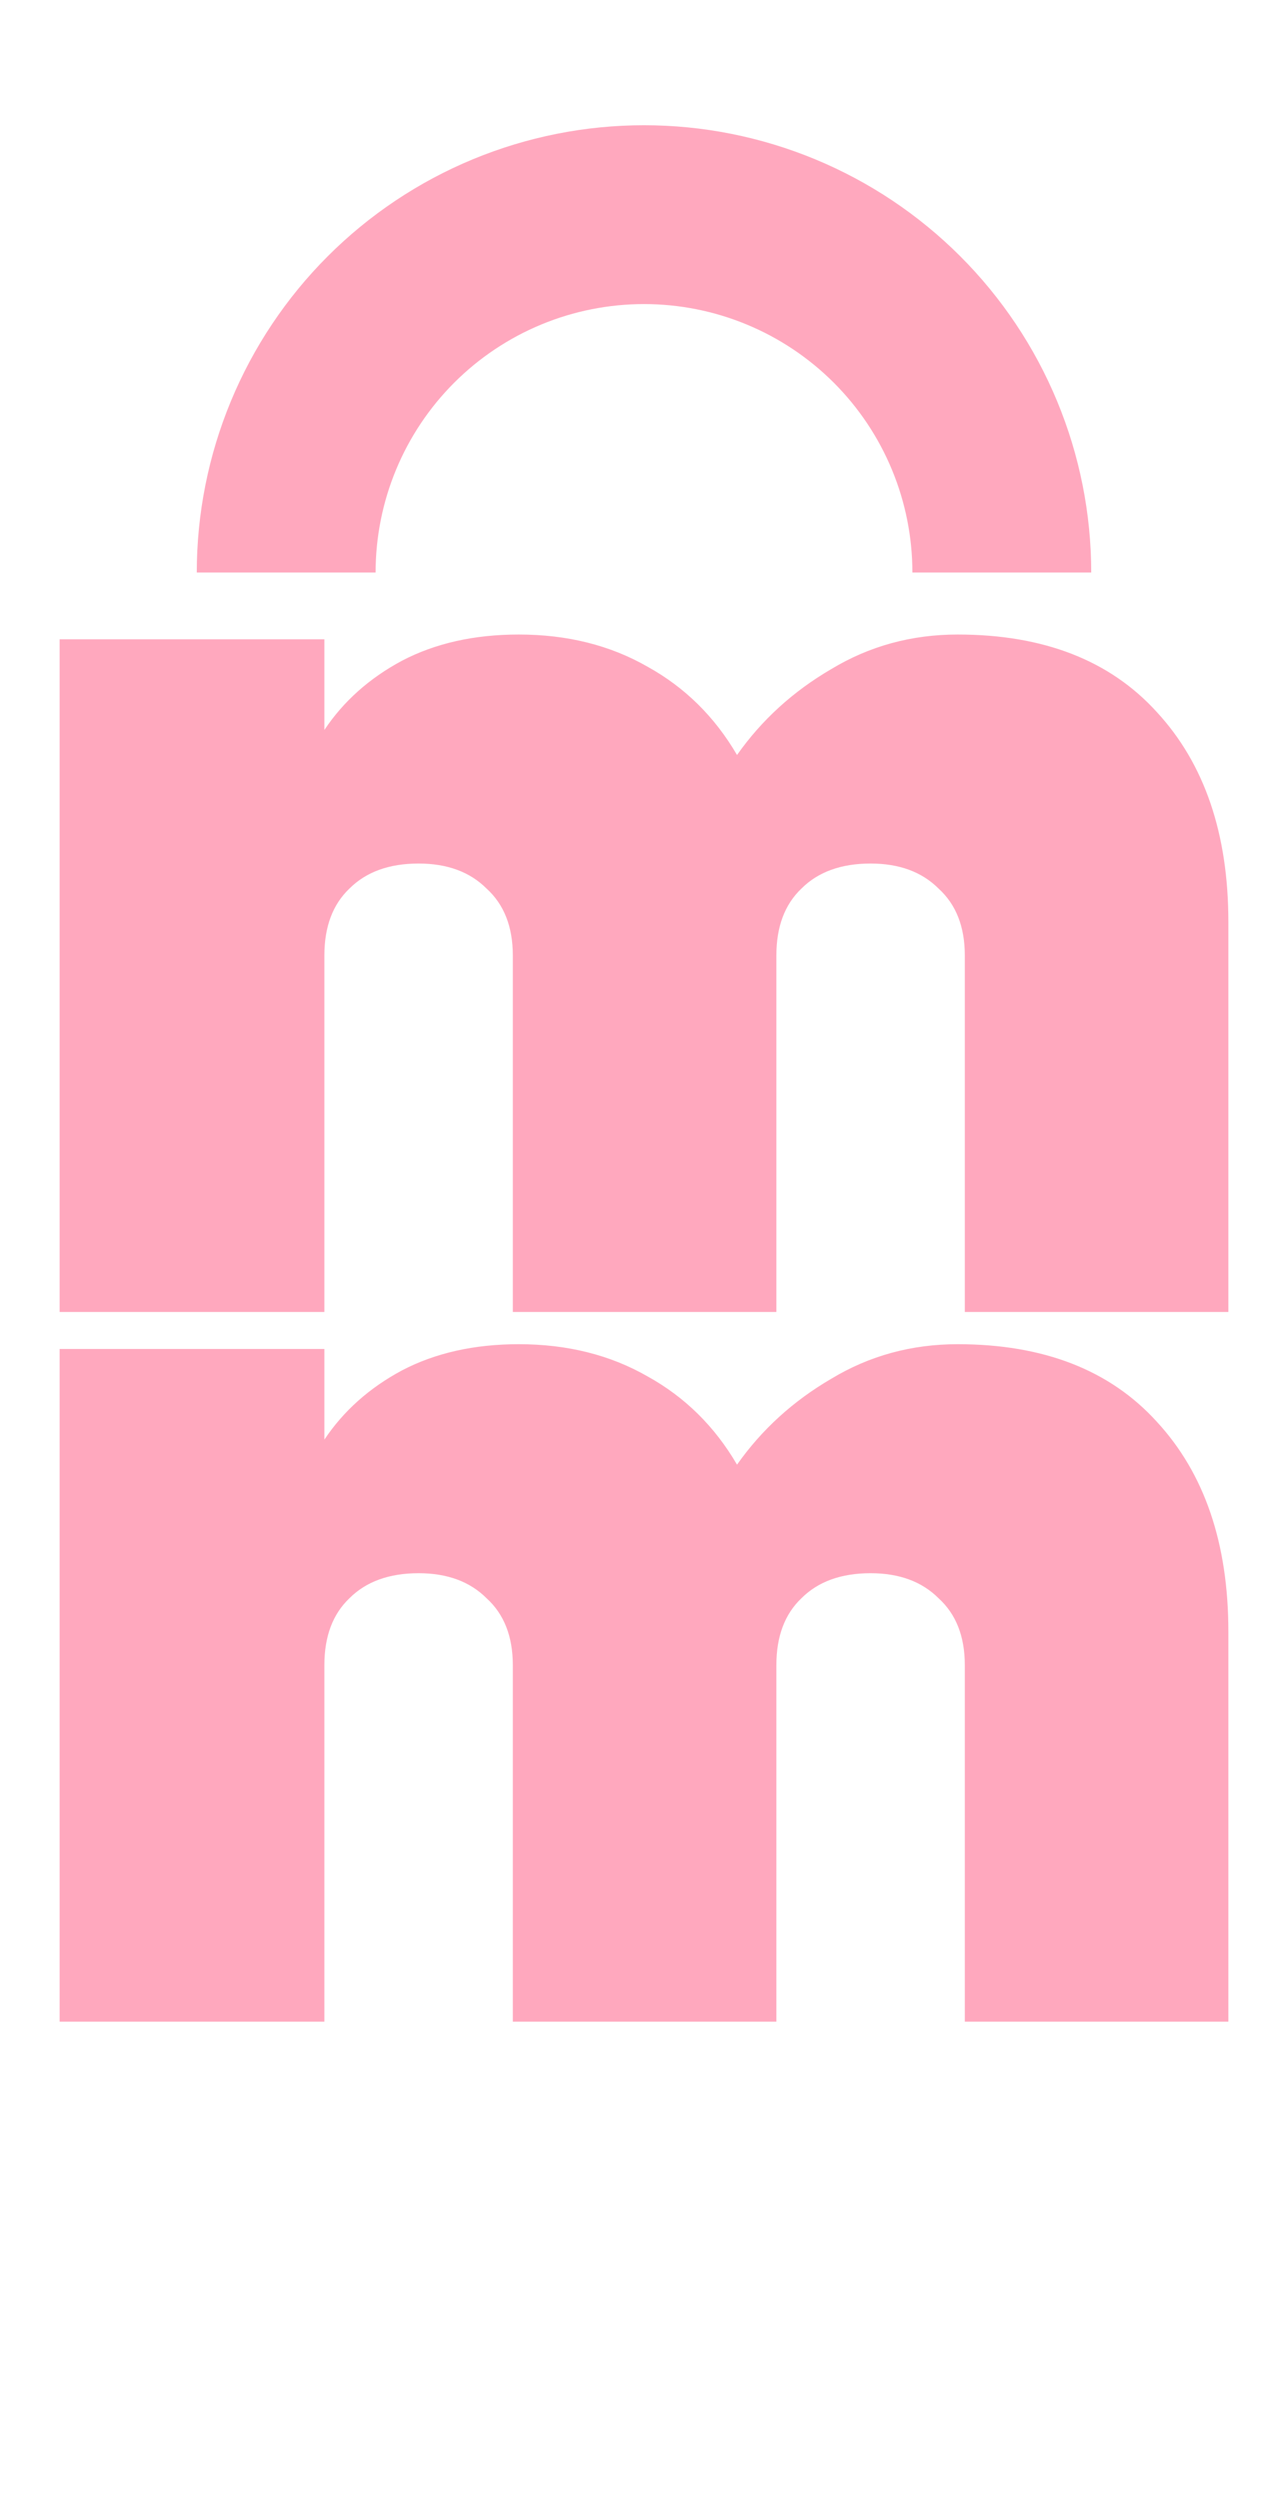 <svg width="216" height="419" viewBox="0 0 216 419" fill="none" xmlns="http://www.w3.org/2000/svg">
<path d="M160.6 106.4C175 106.4 186.133 110.733 194 119.4C202 128.067 206 139.8 206 154.6V220H161.8V160.2C161.8 155.4 160.333 151.667 157.4 149C154.6 146.2 150.8 144.8 146 144.8C141.067 144.8 137.2 146.2 134.4 149C131.6 151.667 130.2 155.4 130.2 160.2V220H86V160.2C86 155.4 84.533 151.667 81.6 149C78.8 146.2 75 144.8 70.2 144.8C65.267 144.8 61.4 146.2 58.6 149C55.8 151.667 54.4 155.4 54.4 160.2V220H10V107.2H54.4V122.4C57.6 117.6 61.933 113.733 67.4 110.8C73 107.867 79.533 106.4 87 106.4C95.133 106.4 102.333 108.2 108.6 111.8C114.867 115.267 119.867 120.2 123.6 126.6C127.733 120.733 133 115.933 139.4 112.2C145.8 108.333 152.867 106.4 160.6 106.4Z" fill="#FFA8BE"/>
<path d="M160.6 225.4C175 225.4 186.133 229.733 194 238.4C202 247.067 206 258.8 206 273.6V339H161.8V279.2C161.8 274.4 160.333 270.667 157.4 268C154.6 265.2 150.8 263.8 146 263.8C141.067 263.8 137.2 265.2 134.4 268C131.6 270.667 130.2 274.4 130.2 279.2V339H86V279.2C86 274.4 84.533 270.667 81.6 268C78.8 265.2 75 263.8 70.2 263.8C65.267 263.8 61.4 265.2 58.6 268C55.8 270.667 54.4 274.4 54.4 279.2V339H10V226.2H54.4V241.4C57.6 236.6 61.933 232.733 67.4 229.8C73 226.867 79.533 225.4 87 225.4C95.133 225.4 102.333 227.2 108.6 230.8C114.867 234.267 119.867 239.2 123.6 245.6C127.733 239.733 133 234.933 139.4 231.2C145.8 227.333 152.867 225.4 160.6 225.4Z" fill="#FFA8BE"/>
<path d="M183 96C183 86.151 181.06 76.398 177.291 67.299C173.522 58.199 167.997 49.931 161.033 42.967C154.069 36.003 145.801 30.478 136.701 26.709C127.602 22.94 117.849 21 108 21C98.151 21 88.398 22.94 79.299 26.709C70.199 30.478 61.931 36.003 54.967 42.967C48.003 49.931 42.478 58.199 38.709 67.299C34.94 76.398 33 86.151 33 96L62.989 96C62.989 90.089 64.153 84.236 66.415 78.775C68.677 73.314 71.993 68.352 76.172 64.172C80.352 59.993 85.314 56.677 90.775 54.415C96.236 52.153 102.089 50.989 108 50.989C113.911 50.989 119.764 52.153 125.225 54.415C130.686 56.677 135.648 59.993 139.828 64.172C144.007 68.352 147.323 73.314 149.585 78.775C151.847 84.236 153.011 90.089 153.011 96H183Z" fill="#FFA8BE"/>
</svg>
